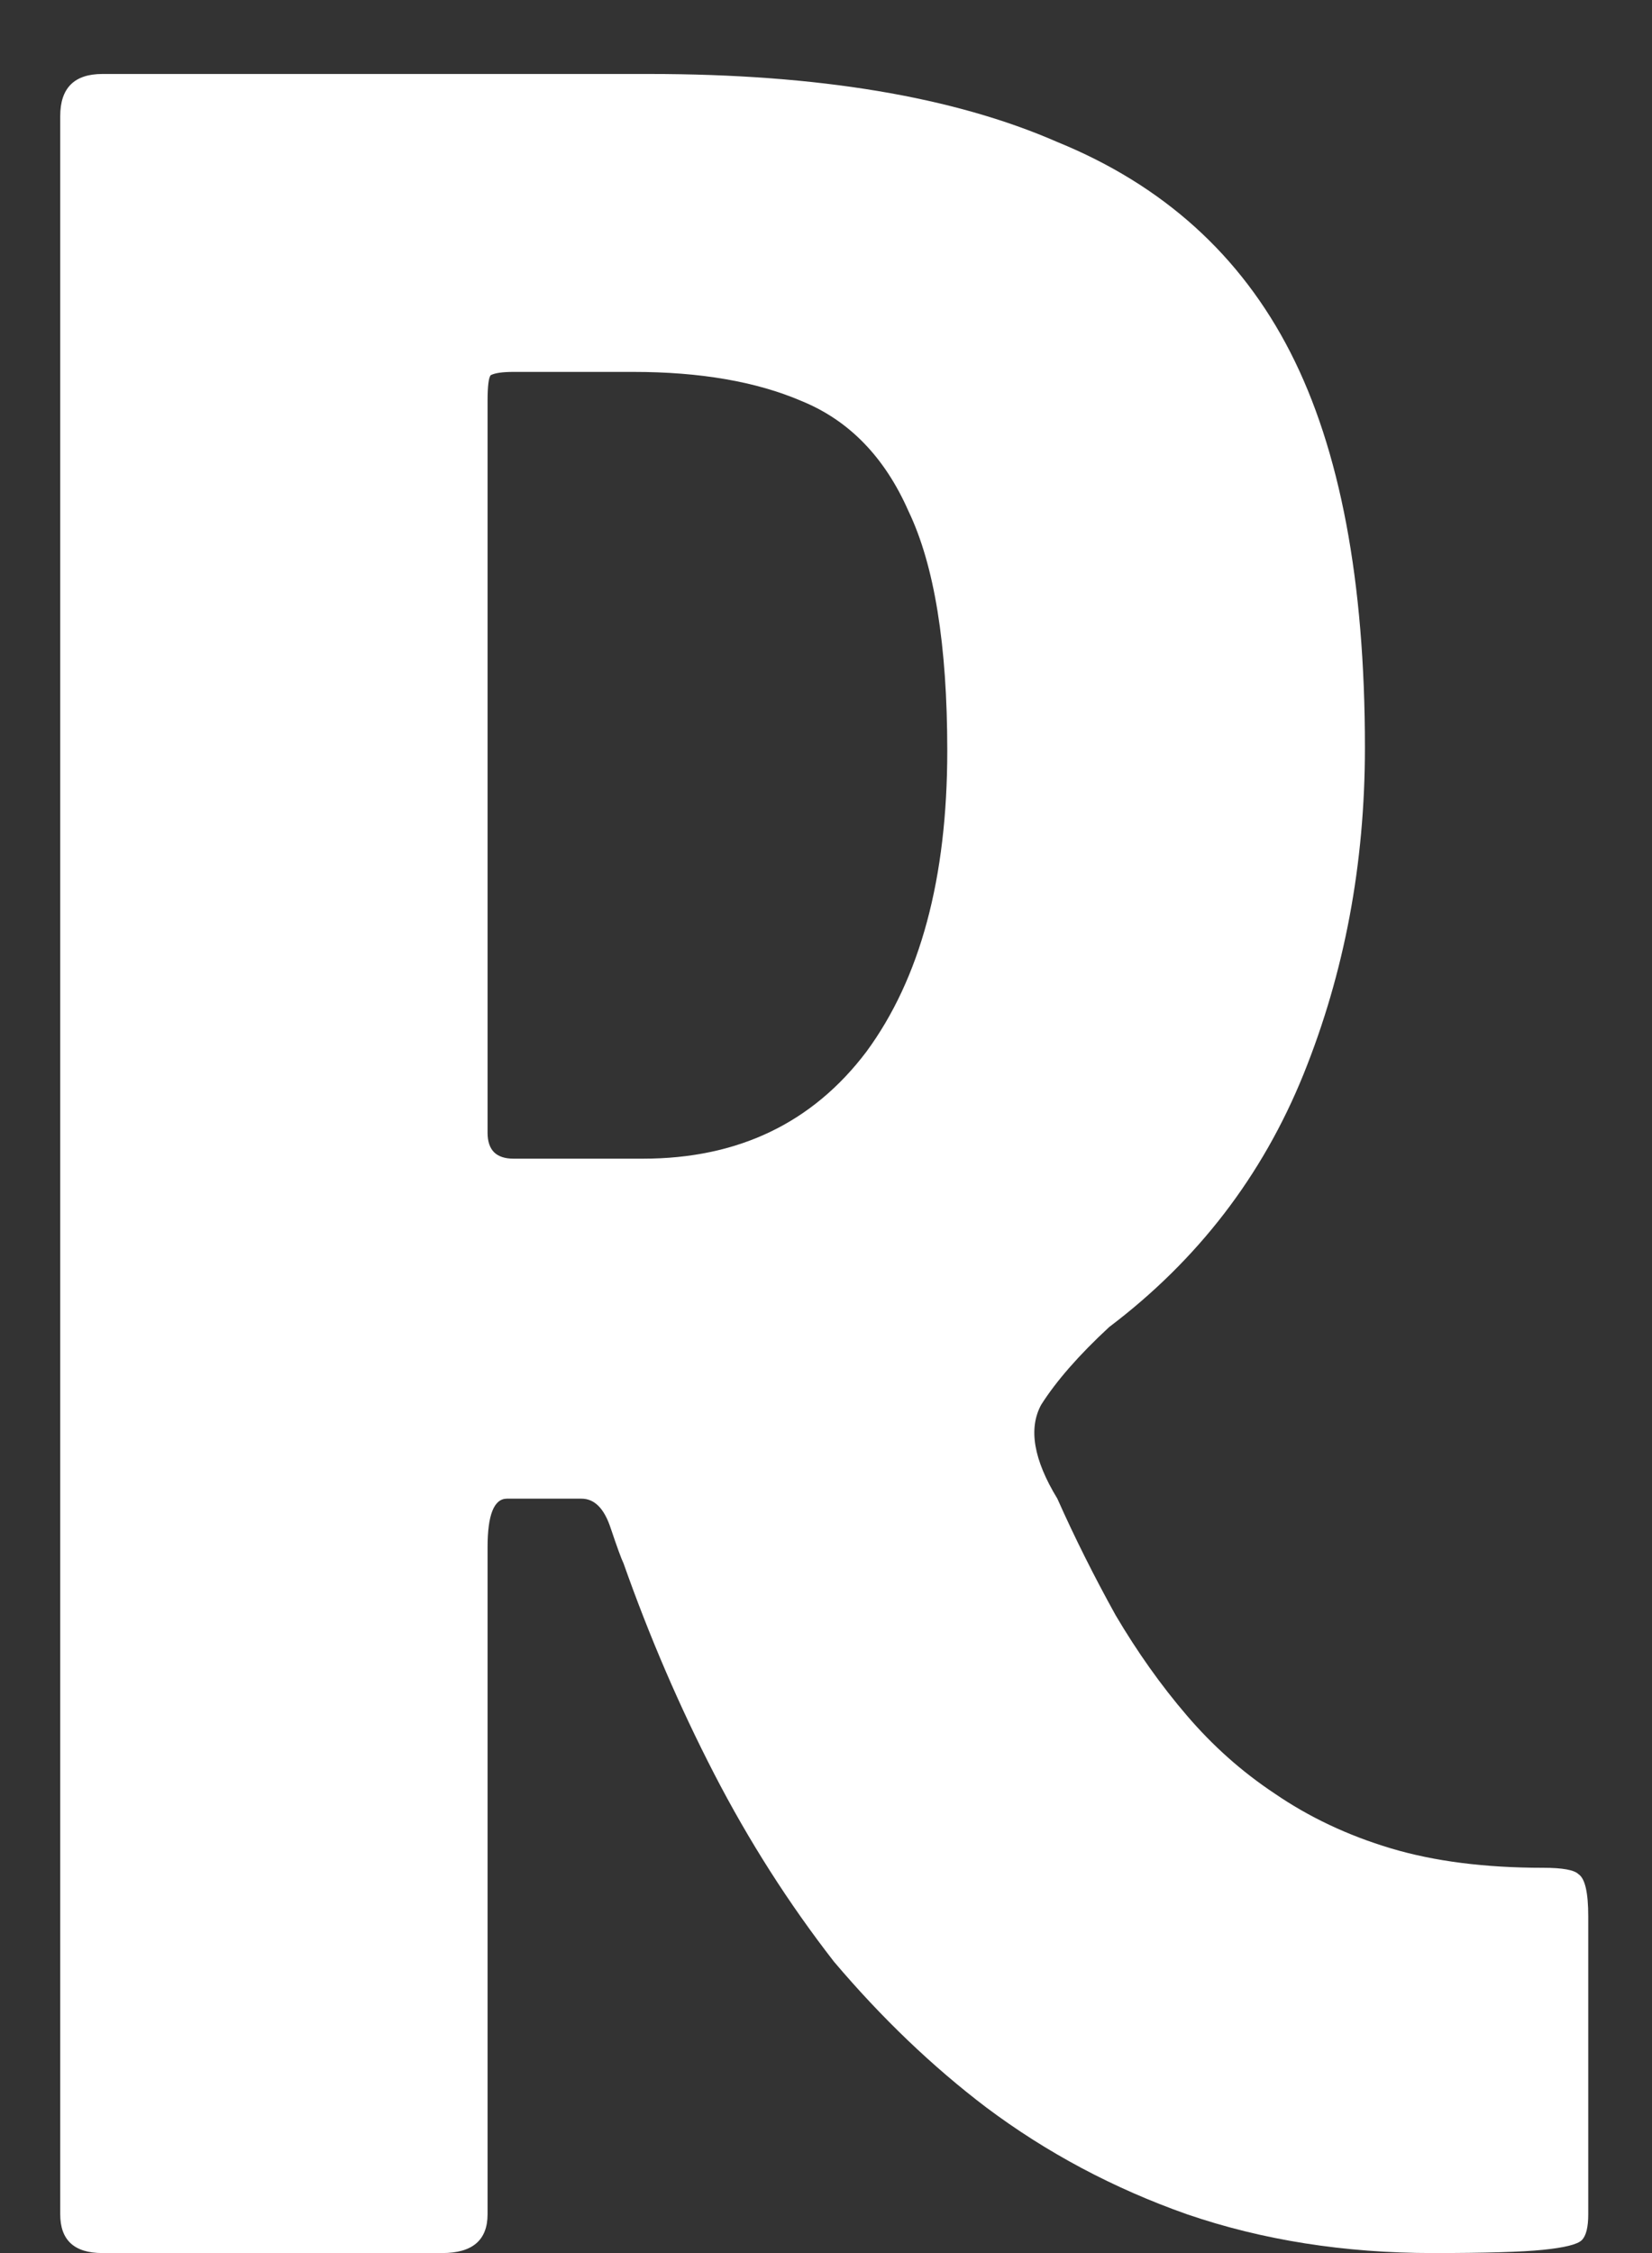 <svg width="22" height="30" viewBox="0 0 22 30" fill="none" xmlns="http://www.w3.org/2000/svg">
<rect x="0" y="0" width="22" height="30" fill="#333333" stroke="none"/>
<path d="M1.363 30C0.989 30 0.802 29.828 0.802 29.483V1.546C0.802 1.172 0.989 0.985 1.363 0.985H8.649C10.891 0.985 12.701 1.287 14.081 1.891C15.489 2.465 16.524 3.399 17.185 4.693C17.846 5.986 18.177 7.739 18.177 9.953C18.177 11.505 17.904 12.956 17.358 14.307C16.811 15.658 15.949 16.779 14.771 17.67C14.368 18.043 14.067 18.388 13.866 18.704C13.693 19.021 13.765 19.437 14.081 19.955C14.311 20.472 14.57 20.989 14.857 21.507C15.145 21.995 15.461 22.441 15.806 22.843C16.151 23.246 16.538 23.591 16.97 23.878C17.43 24.194 17.947 24.439 18.522 24.611C19.096 24.783 19.772 24.87 20.548 24.87C20.807 24.87 20.965 24.898 21.022 24.956C21.108 25.013 21.151 25.2 21.151 25.516V29.483C21.151 29.655 21.123 29.77 21.065 29.828C21.008 29.885 20.835 29.928 20.548 29.957C20.261 29.986 19.772 30 19.082 30C17.904 30 16.811 29.828 15.806 29.483C14.828 29.138 13.937 28.663 13.133 28.06C12.414 27.514 11.739 26.867 11.106 26.12C10.503 25.344 9.971 24.51 9.511 23.619C9.051 22.728 8.649 21.794 8.304 20.817C8.275 20.759 8.218 20.601 8.131 20.343C8.045 20.084 7.916 19.955 7.743 19.955H6.752C6.579 19.955 6.493 20.17 6.493 20.601V29.483C6.493 29.828 6.292 30 5.89 30H1.363ZM6.493 15.083C6.493 15.198 6.522 15.284 6.579 15.342C6.637 15.399 6.723 15.428 6.838 15.428H8.563C9.827 15.428 10.819 14.954 11.537 14.005C12.256 13.028 12.615 11.691 12.615 9.996C12.615 8.587 12.443 7.524 12.098 6.805C11.782 6.087 11.307 5.598 10.675 5.34C10.072 5.081 9.324 4.952 8.433 4.952H6.838C6.694 4.952 6.594 4.966 6.536 4.995C6.508 5.023 6.493 5.138 6.493 5.34V15.083Z" fill="white"/>
</svg>

